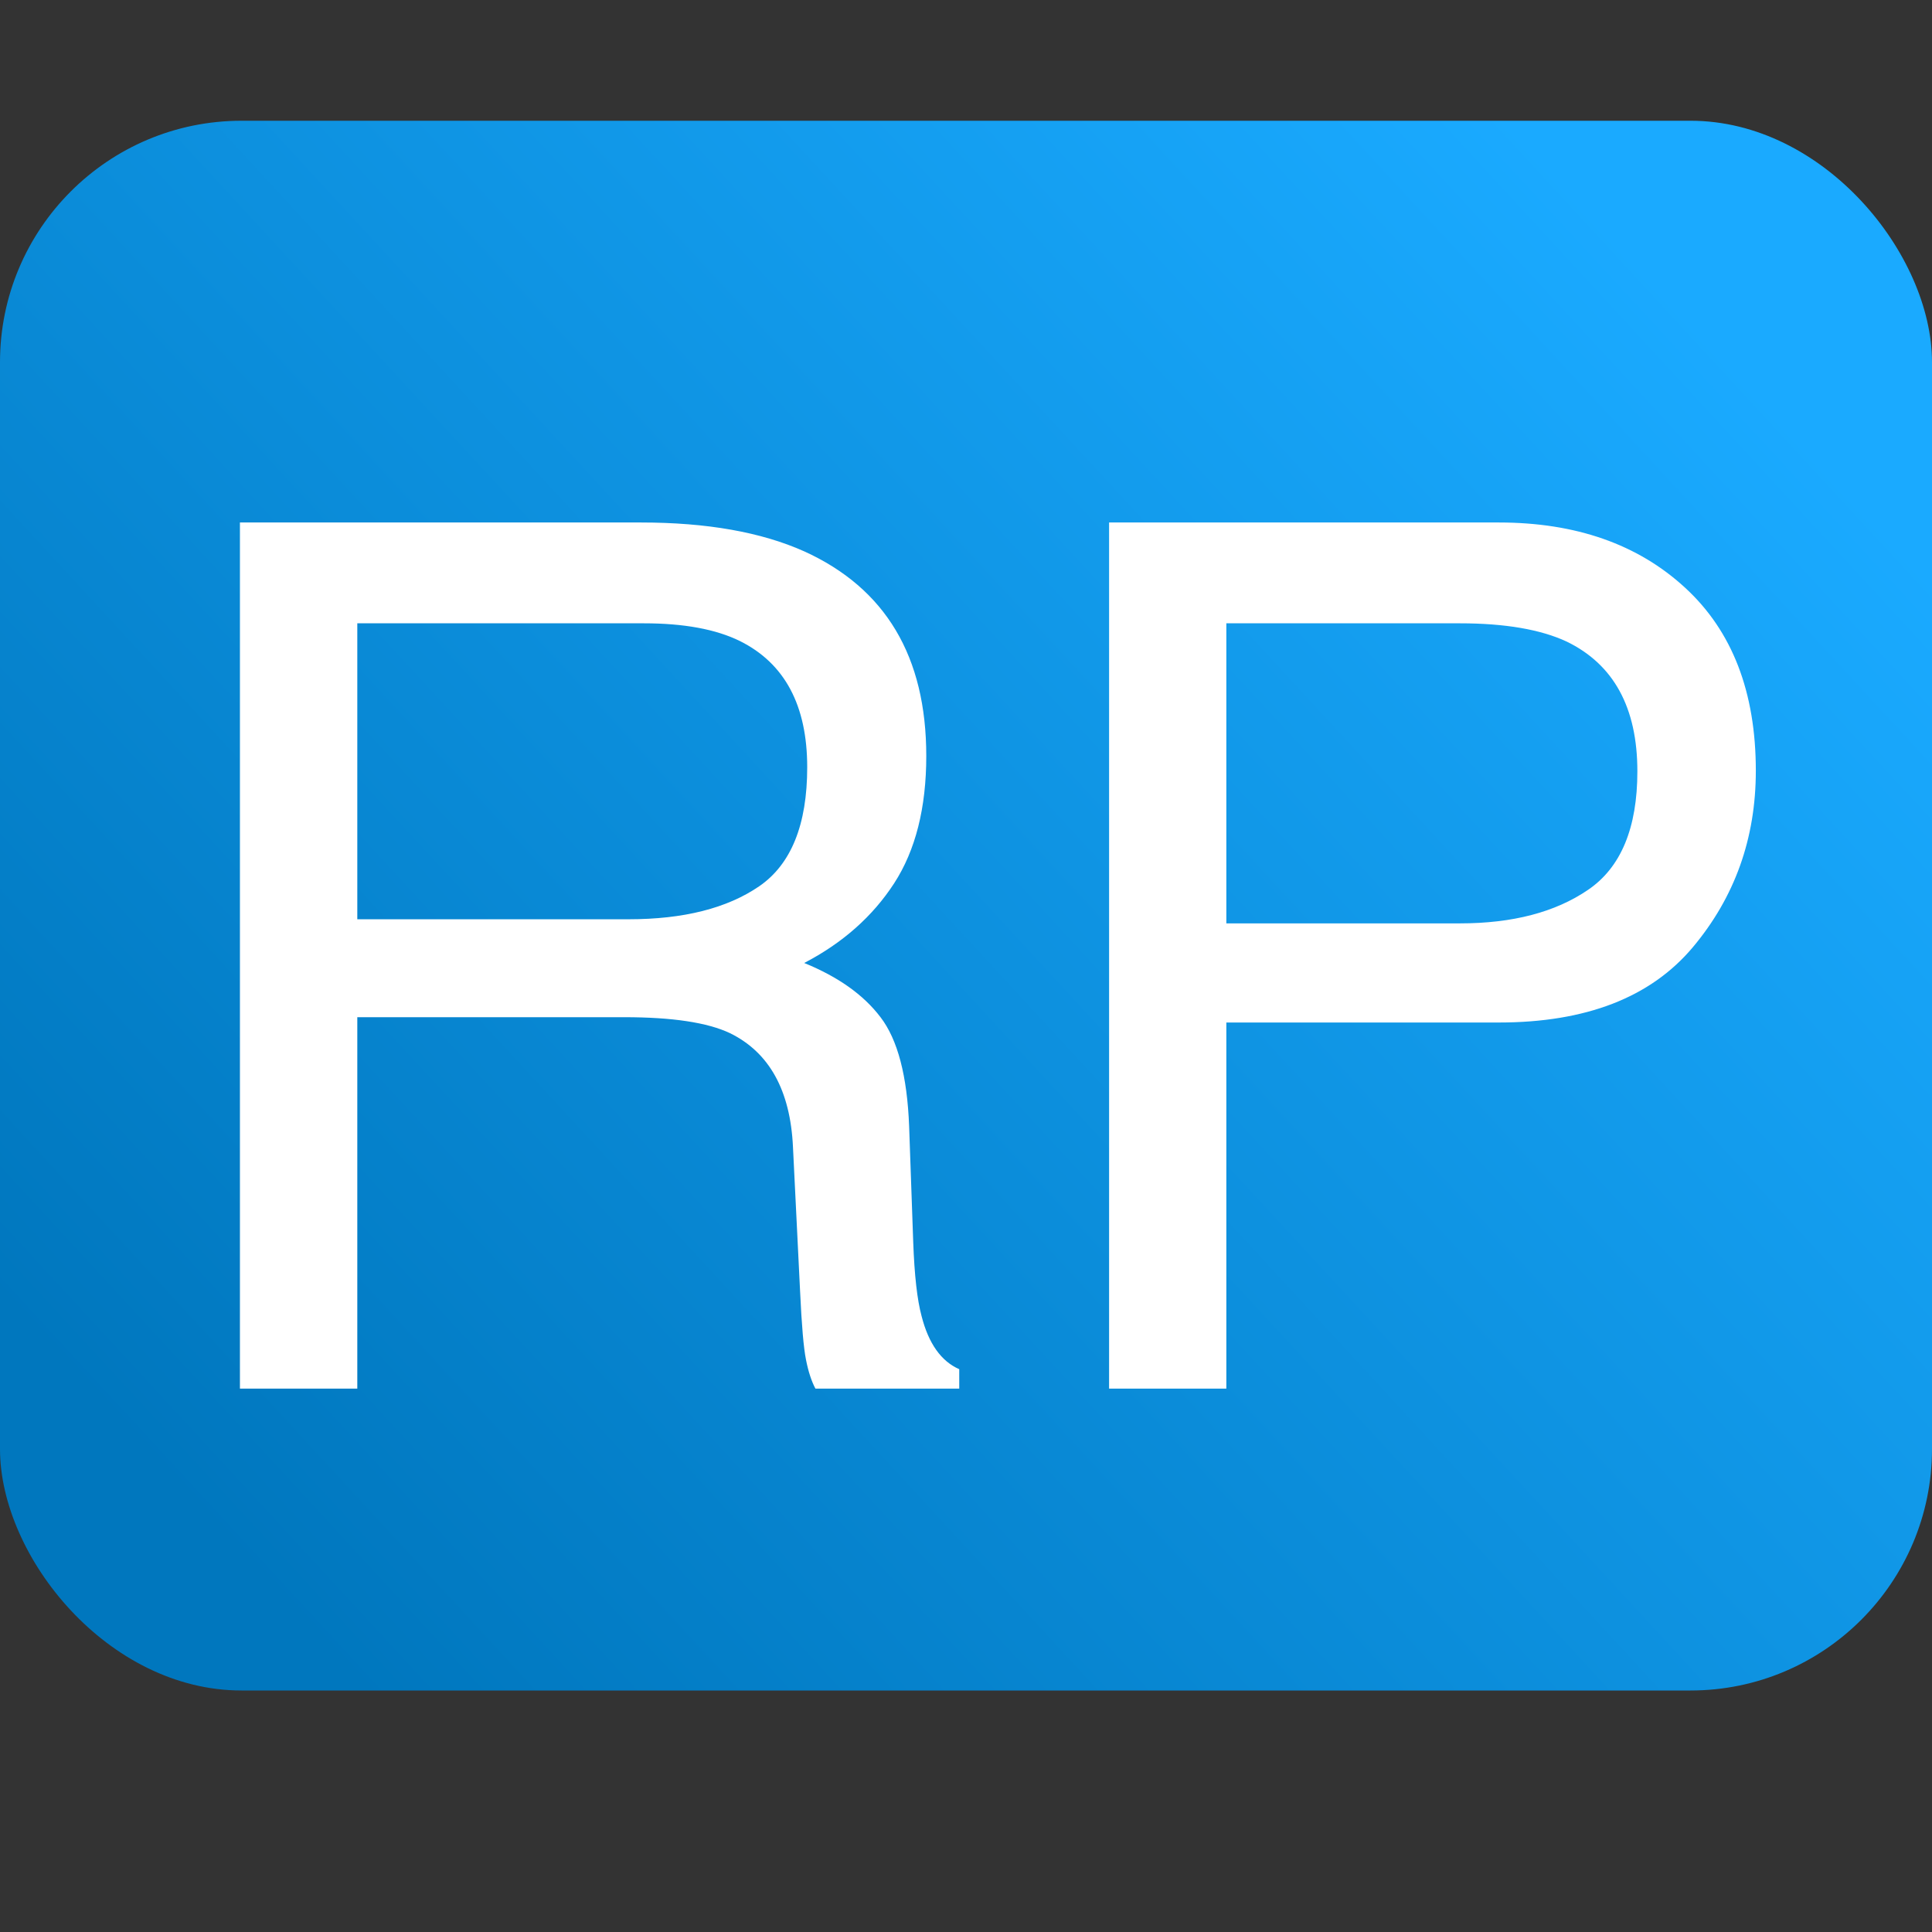 <?xml version="1.0" encoding="UTF-8"?>
<svg width="16px" height="16px" viewBox="0 0 16 16" version="1.1" xmlns="http://www.w3.org/2000/svg" xmlns:xlink="http://www.w3.org/1999/xlink">
    <rect x="0" y="0" width="16" height="16" fill="#333333" stroke="none"/>
    <title>microres_precompu_16x16</title>
    <defs>
        <linearGradient x1="90.712%" y1="16.992%" x2="4.963%" y2="81.271%" id="linearGradient-1">
            <stop stop-color="#1AAAFF" offset="0%"></stop>
            <stop stop-color="#0077BE" offset="100%"></stop>
        </linearGradient>
    </defs>
    <g id="microres_precompu_16x16" stroke="none" stroke-width="1" fill="none" fill-rule="evenodd">
        <rect id="Rectangle-7-Copy-8" fill="url(#linearGradient-1)" x="0" y="1" width="16" height="13" rx="2"></rect>
        <path d="M5.205,7.613 C5.661,7.613 6.021,7.522 6.287,7.34 C6.552,7.158 6.685,6.829 6.685,6.354 C6.685,5.842 6.499,5.494 6.128,5.309 C5.929,5.211 5.664,5.162 5.332,5.162 L2.959,5.162 L2.959,7.613 L5.205,7.613 Z M1.987,4.327 L5.308,4.327 C5.854,4.327 6.305,4.407 6.66,4.566 C7.334,4.872 7.671,5.437 7.671,6.261 C7.671,6.69 7.582,7.042 7.405,7.315 C7.227,7.589 6.979,7.809 6.66,7.975 C6.94,8.089 7.151,8.238 7.292,8.424 C7.434,8.609 7.513,8.91 7.529,9.327 L7.563,10.289 C7.573,10.563 7.596,10.766 7.632,10.899 C7.69,11.127 7.795,11.274 7.944,11.339 L7.944,11.5 L6.753,11.5 C6.72,11.438 6.694,11.358 6.675,11.261 C6.655,11.163 6.639,10.974 6.626,10.694 L6.567,9.498 C6.545,9.029 6.37,8.715 6.045,8.556 C5.859,8.468 5.568,8.424 5.171,8.424 L2.959,8.424 L2.959,11.5 L1.987,11.5 L1.987,4.327 Z M9.185,4.327 L12.412,4.327 C13.05,4.327 13.564,4.507 13.955,4.867 C14.346,5.226 14.541,5.732 14.541,6.383 C14.541,6.943 14.367,7.43 14.019,7.845 C13.67,8.26 13.135,8.468 12.412,8.468 L10.156,8.468 L10.156,11.5 L9.185,11.5 L9.185,4.327 Z M13.56,6.388 C13.56,5.86 13.364,5.502 12.974,5.313 C12.759,5.213 12.464,5.162 12.09,5.162 L10.156,5.162 L10.156,7.647 L12.09,7.647 C12.526,7.647 12.88,7.555 13.152,7.369 C13.424,7.184 13.56,6.856 13.56,6.388 Z" id="RP" fill="#FFFFFF" fill-rule="nonzero"></path>
    </g>
</svg>